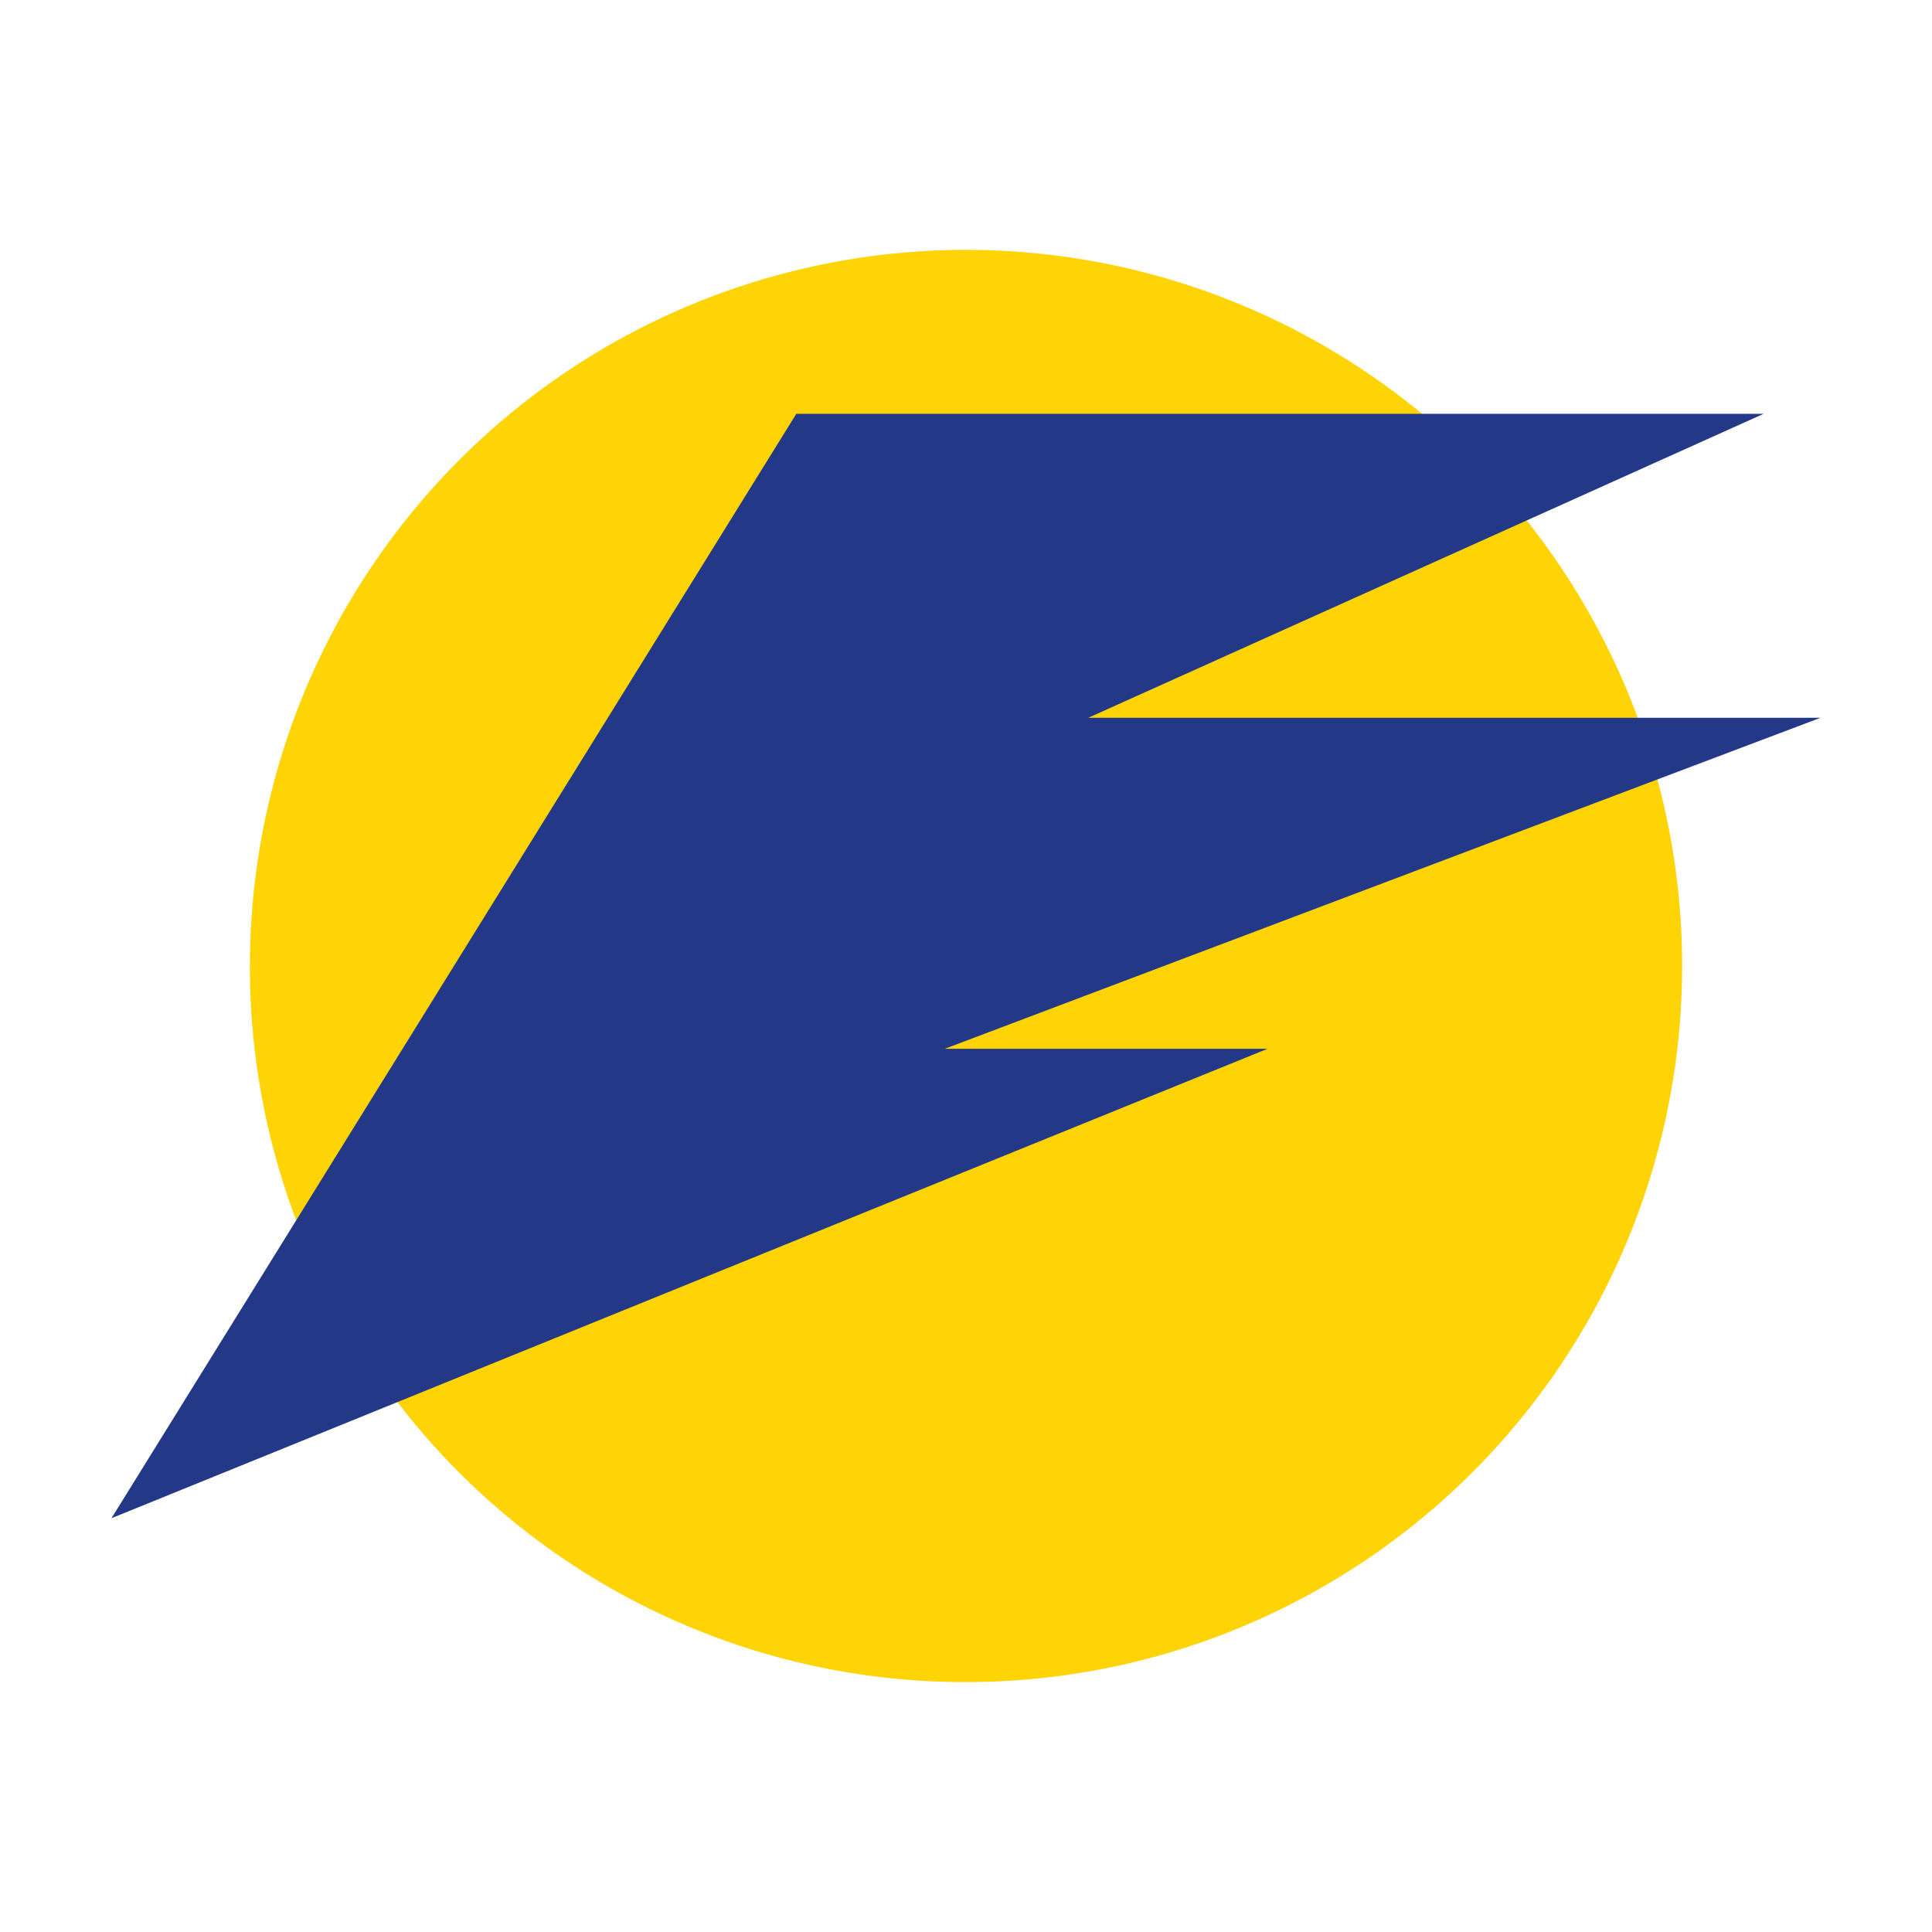 <svg id="Слой_1" data-name="Слой 1" xmlns="http://www.w3.org/2000/svg" viewBox="0 0 52 52"><defs><style>.cls-1{fill:#ffd406;}.cls-2{fill:#233988;}</style></defs><title>VV</title><path id="path5" class="cls-1" d="M6.727,25.883A19.274,19.274,0,1,1,25.881,45.273,19.242,19.242,0,0,1,6.727,25.883Z"/><polygon id="polygon7" class="cls-2" points="29.292 19.319 49 19.319 25.428 28.229 34.114 28.229 3 40.863 21.433 11.137 47.47 11.137 29.292 19.319"/></svg>